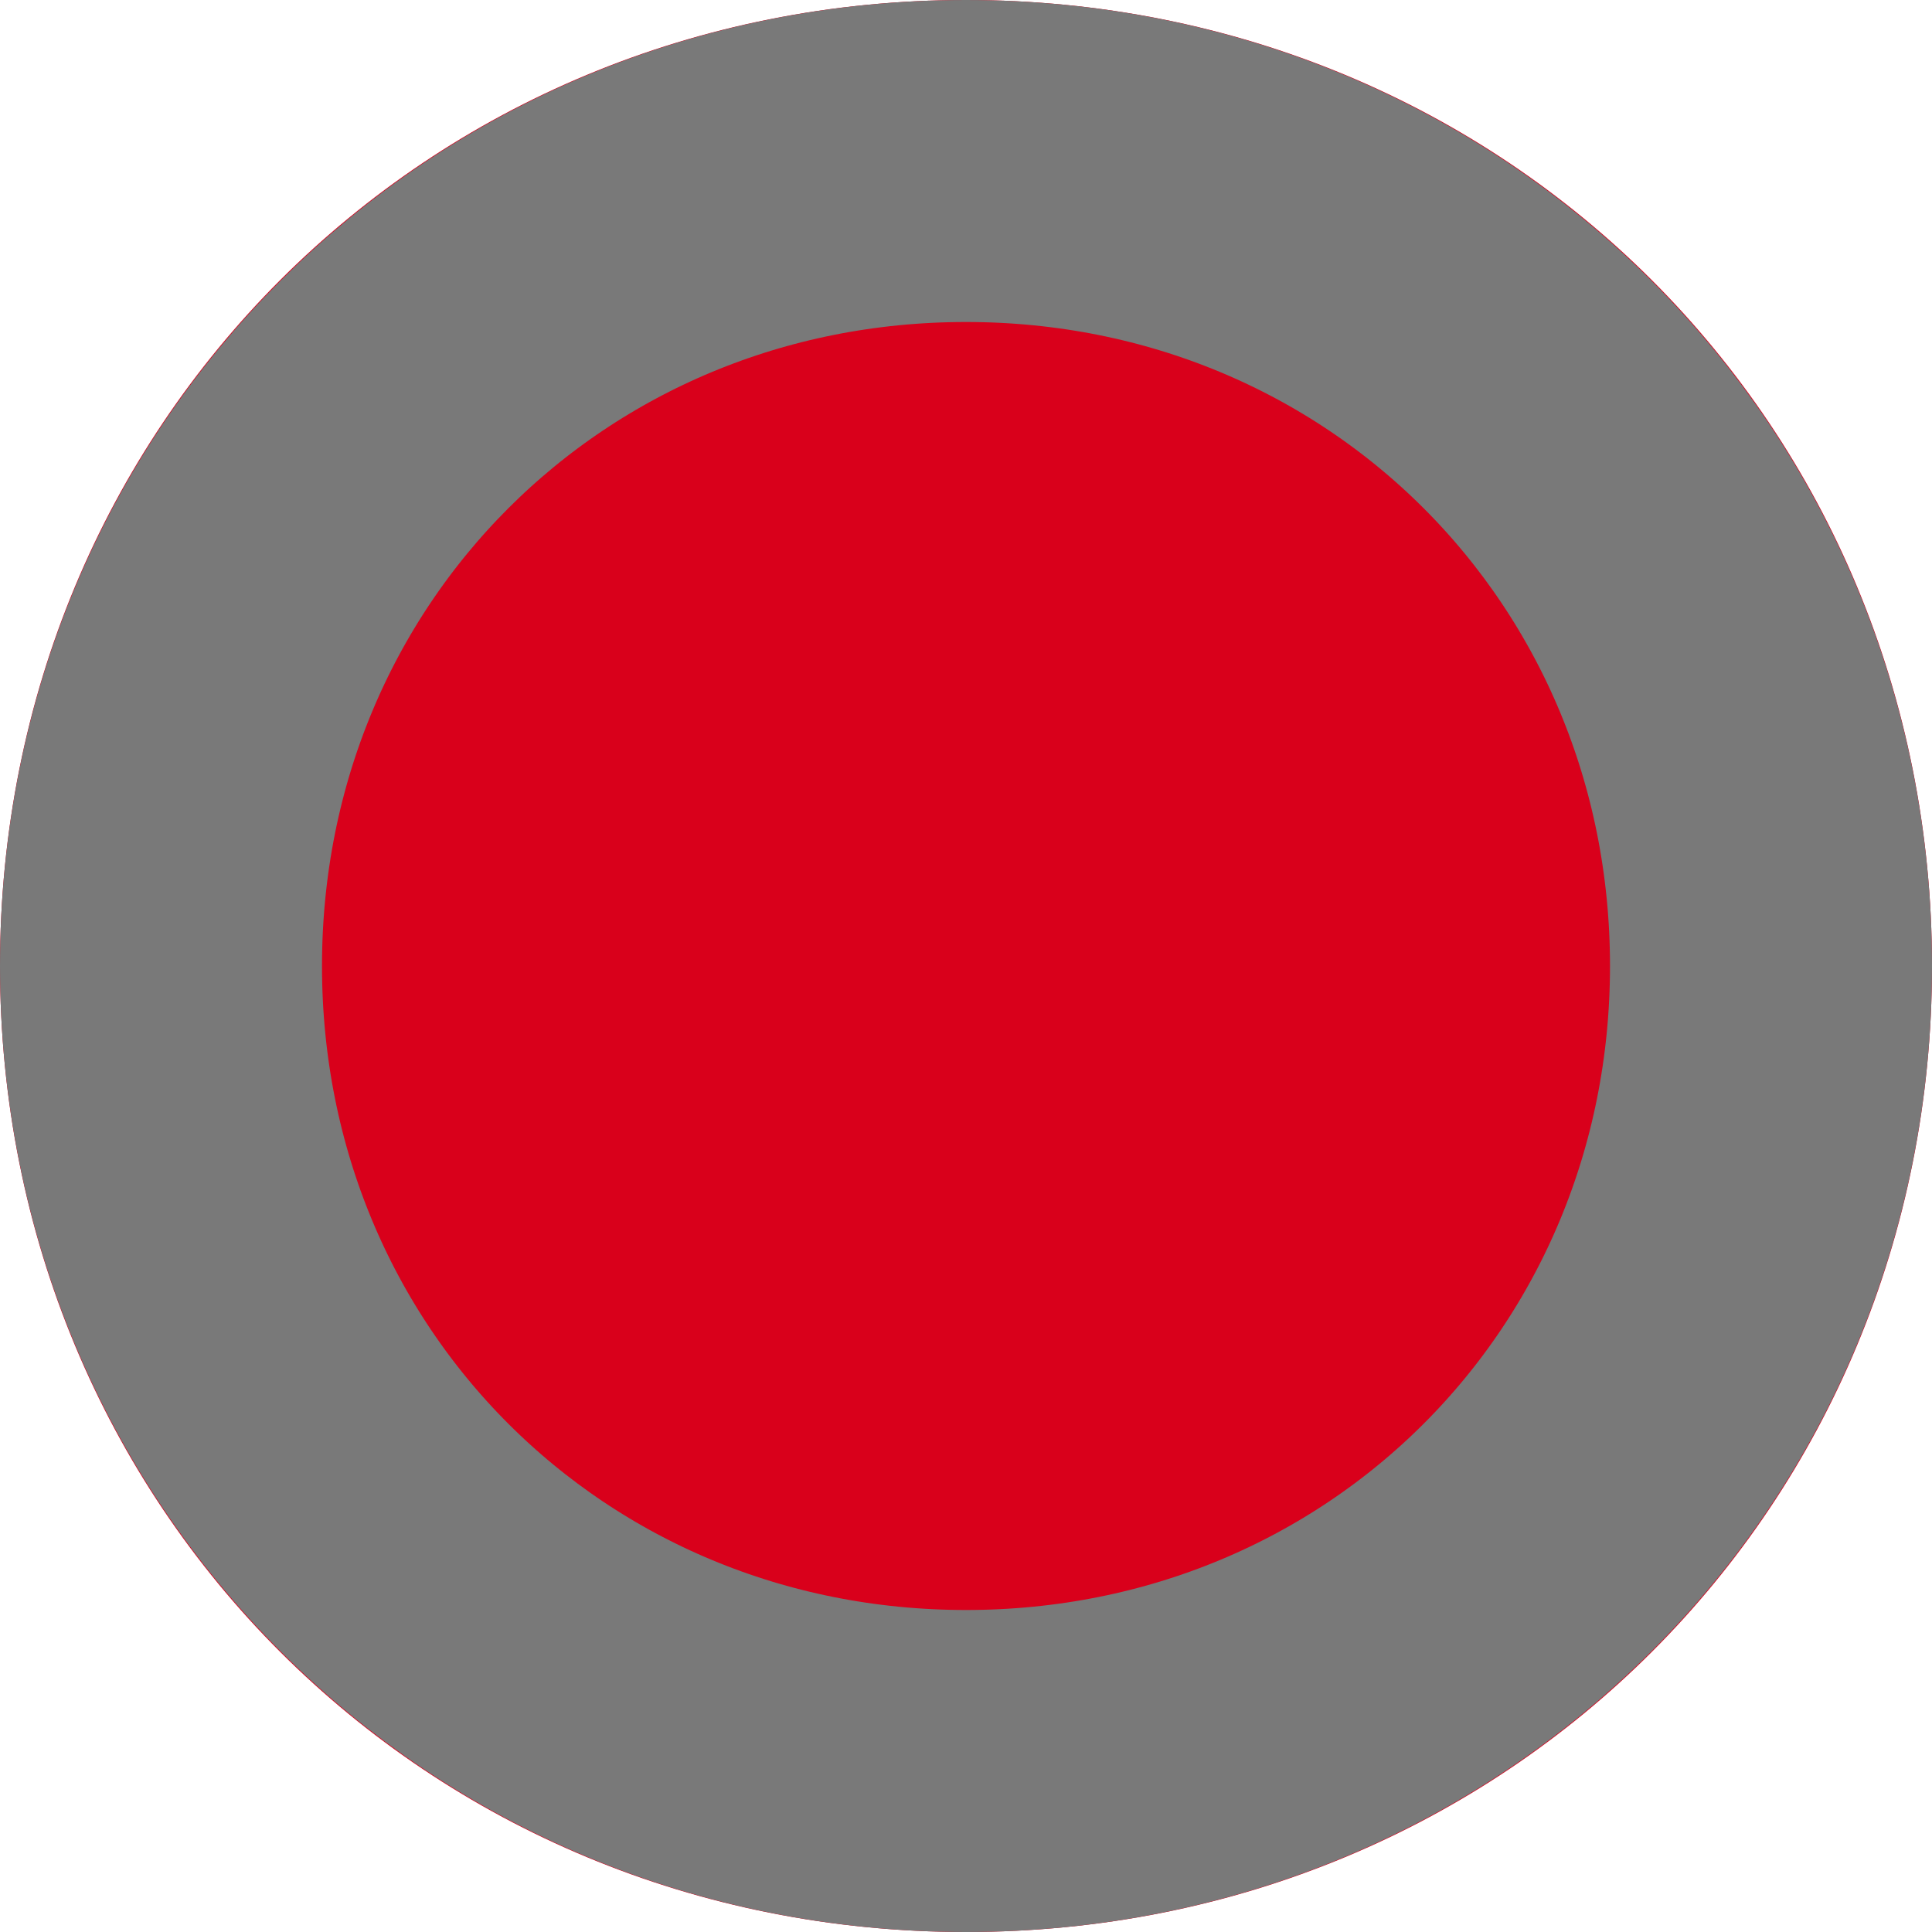 ﻿<?xml version="1.0" encoding="utf-8"?>
<svg version="1.1" xmlns:xlink="http://www.w3.org/1999/xlink" width="6px" height="6px" xmlns="http://www.w3.org/2000/svg">
  <g transform="matrix(1 0 0 1 -1216 -1163 )">
    <path d="M 1219 1163  C 1220.68 1163  1222 1164.32  1222 1166  C 1222 1167.68  1220.68 1169  1219 1169  C 1217.32 1169  1216 1167.68  1216 1166  C 1216 1164.32  1217.32 1163  1219 1163  Z " fill-rule="nonzero" fill="#d9001b" stroke="none" />
    <path d="M 1219 1163.5  C 1220.4 1163.5  1221.5 1164.6  1221.5 1166  C 1221.5 1167.4  1220.4 1168.5  1219 1168.5  C 1217.6 1168.5  1216.5 1167.4  1216.5 1166  C 1216.5 1164.6  1217.6 1163.5  1219 1163.5  Z " stroke-width="1" stroke="#797979" fill="none" />
  </g>
</svg>